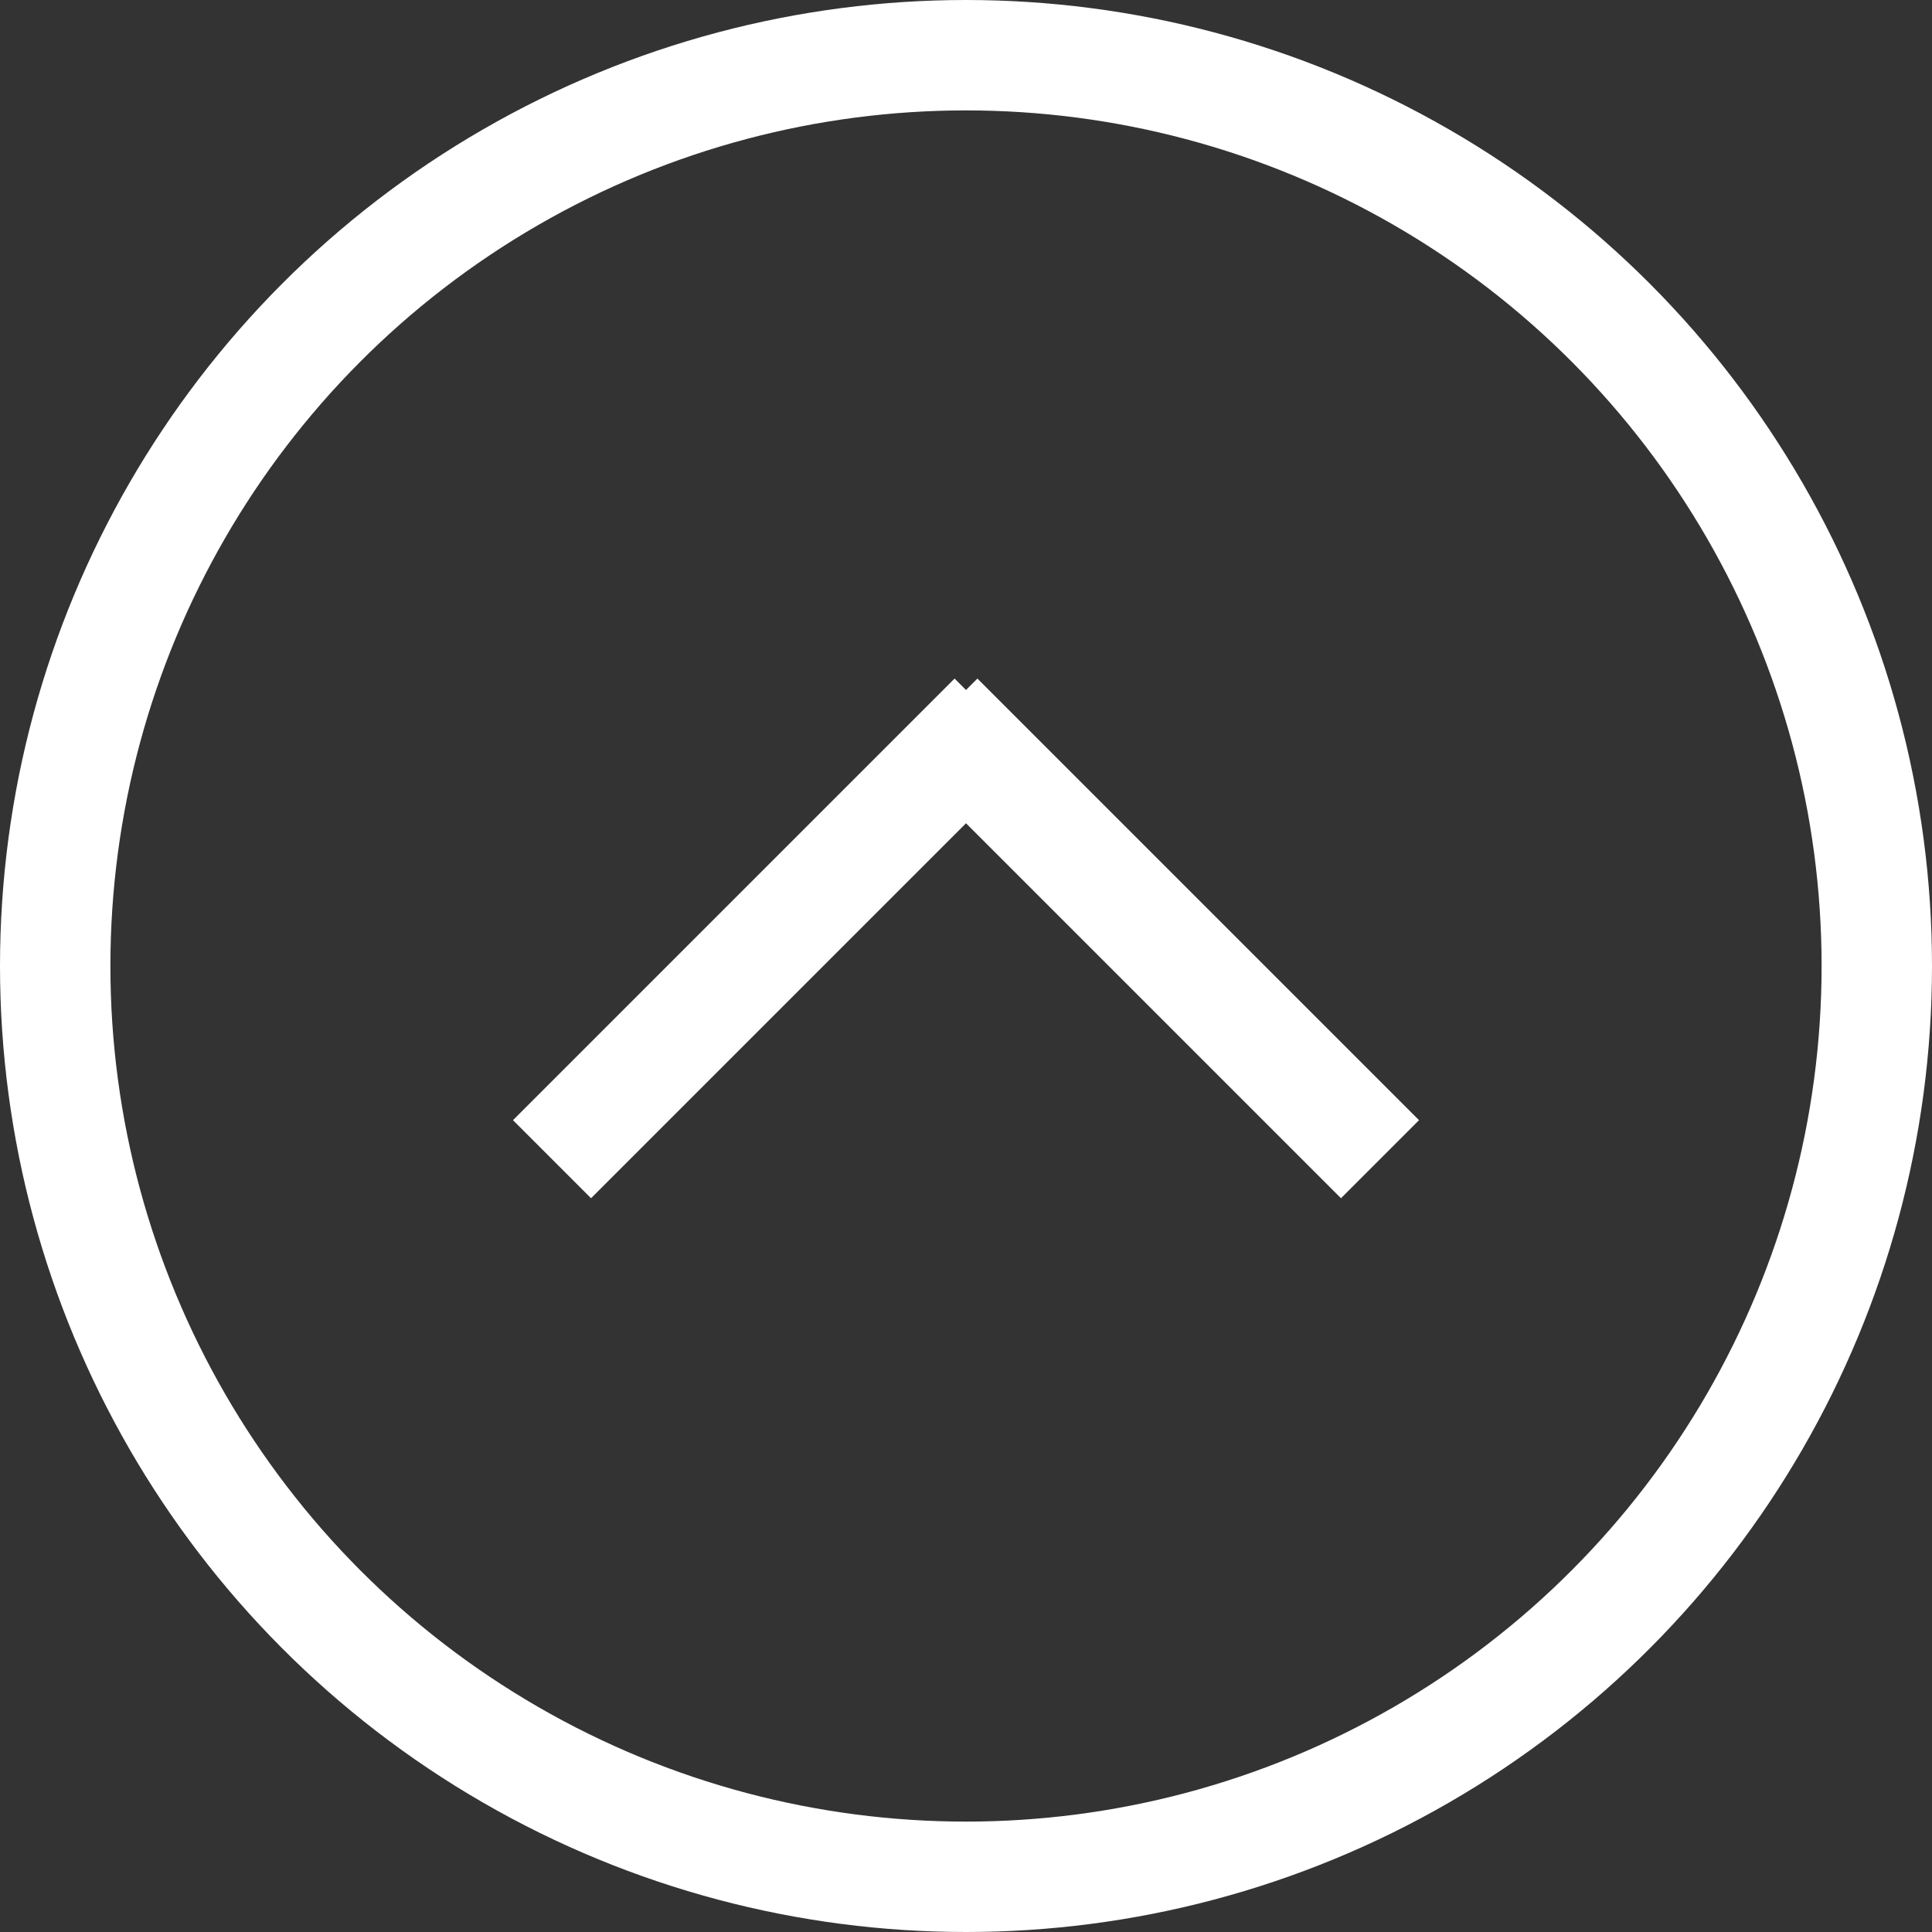 <svg width="35" height="35" viewBox="0 0 35 35" version="1.1" xmlns="http://www.w3.org/2000/svg"><rect x="0" y="0" width="35" height="35" fill="#333333" stroke="none"/><title>Group 4</title><g id="Page-1" stroke="none" stroke-width="1" fill="none" fill-rule="evenodd"><g id="Desktop-Copy" transform="translate(-87 -1535)" stroke-width="2" stroke="#FFF"><g id="pricing" transform="translate(0 1180)"><g id="arrows" transform="translate(88 356)"><g id="Group-4"><path d="M24 20l-8-8 8 8zM9 20l8-8-8 8z" id="Line" stroke-linecap="square"/><circle id="Oval-2" cx="16.5" cy="16.5" r="16.5"/></g></g></g></g></g></svg>